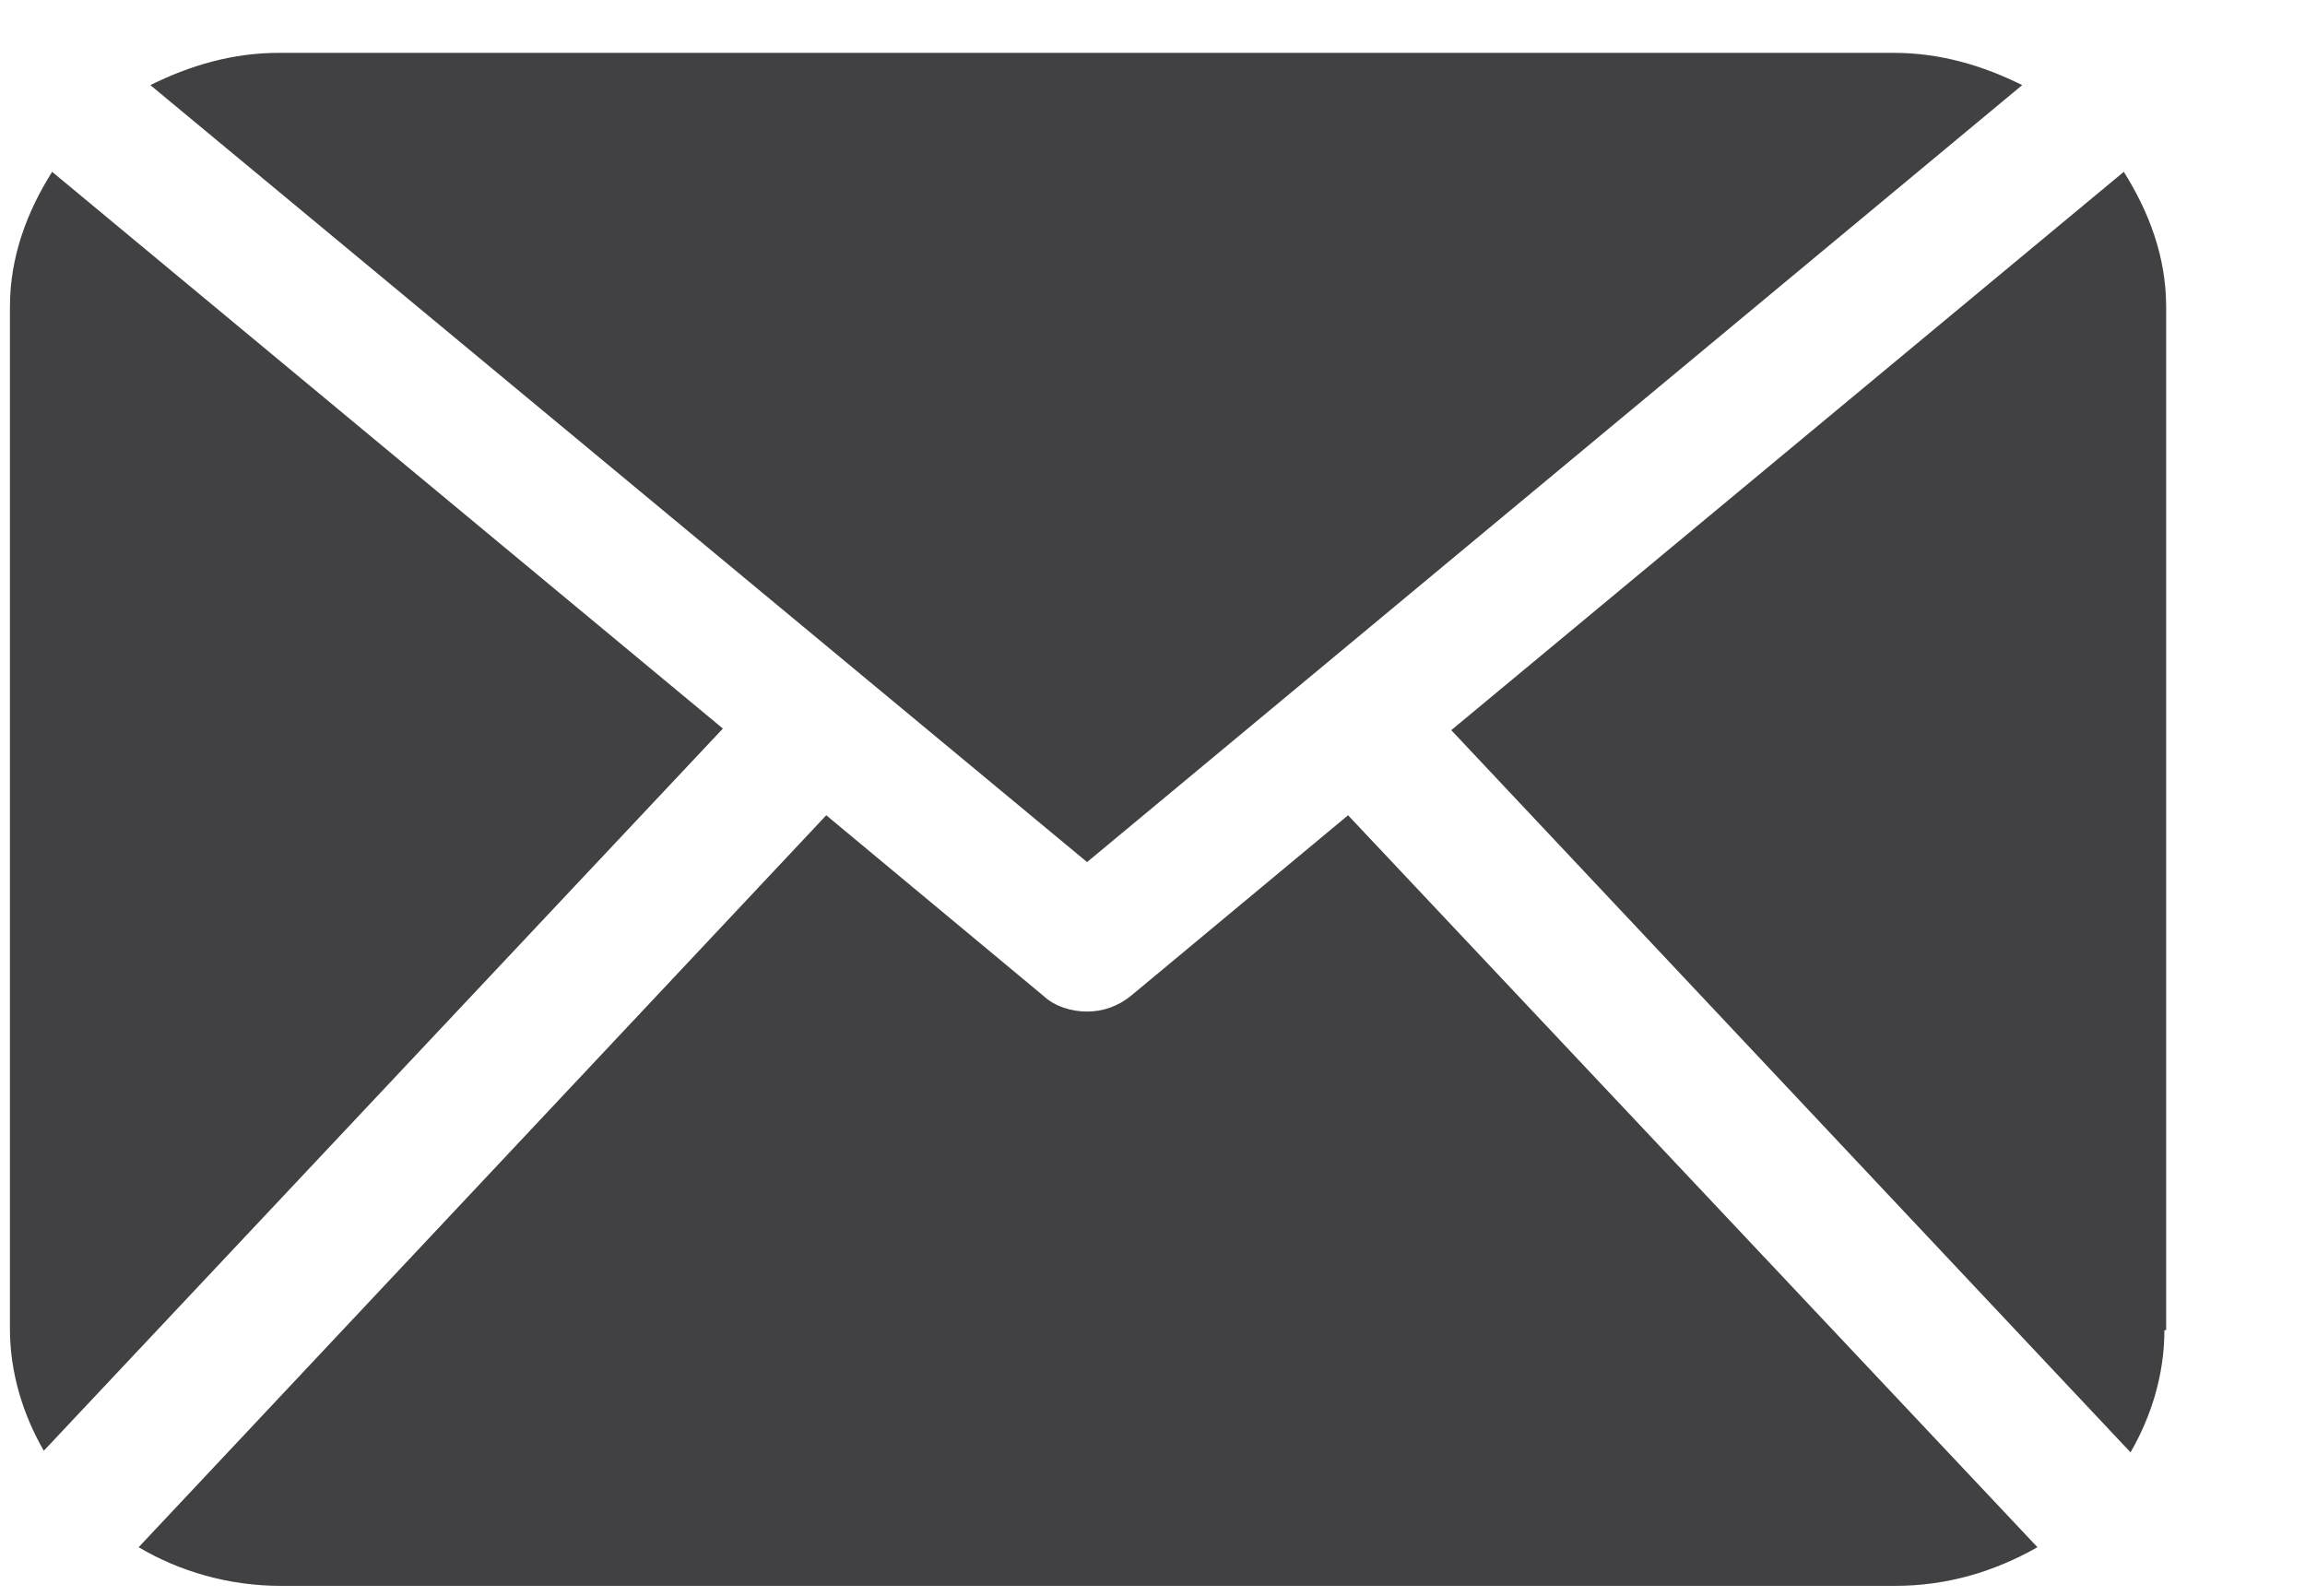 <svg width="13" height="9" viewBox="0 0 13 9" fill="none" xmlns="http://www.w3.org/2000/svg">
<path d="M12.207 7.502C12.207 7.756 12.131 7.992 12.016 8.191L8.185 4.118L11.978 0.969C12.121 1.196 12.217 1.45 12.217 1.732V7.502H12.207ZM6.131 4.862L11.405 0.48C11.185 0.371 10.946 0.298 10.679 0.298H1.574C1.307 0.298 1.068 0.371 0.848 0.48L6.131 4.862ZM7.603 4.598L6.38 5.615C6.303 5.678 6.217 5.705 6.131 5.705C6.045 5.705 5.95 5.678 5.883 5.615L4.66 4.598L0.782 8.726C1.011 8.862 1.288 8.944 1.584 8.944H10.688C10.984 8.944 11.252 8.862 11.491 8.726L7.603 4.598ZM0.294 0.969C0.151 1.196 0.056 1.45 0.056 1.732V7.493C0.056 7.747 0.132 7.982 0.247 8.182L4.077 4.109L0.294 0.969Z" fill="#414042"/>
</svg>
